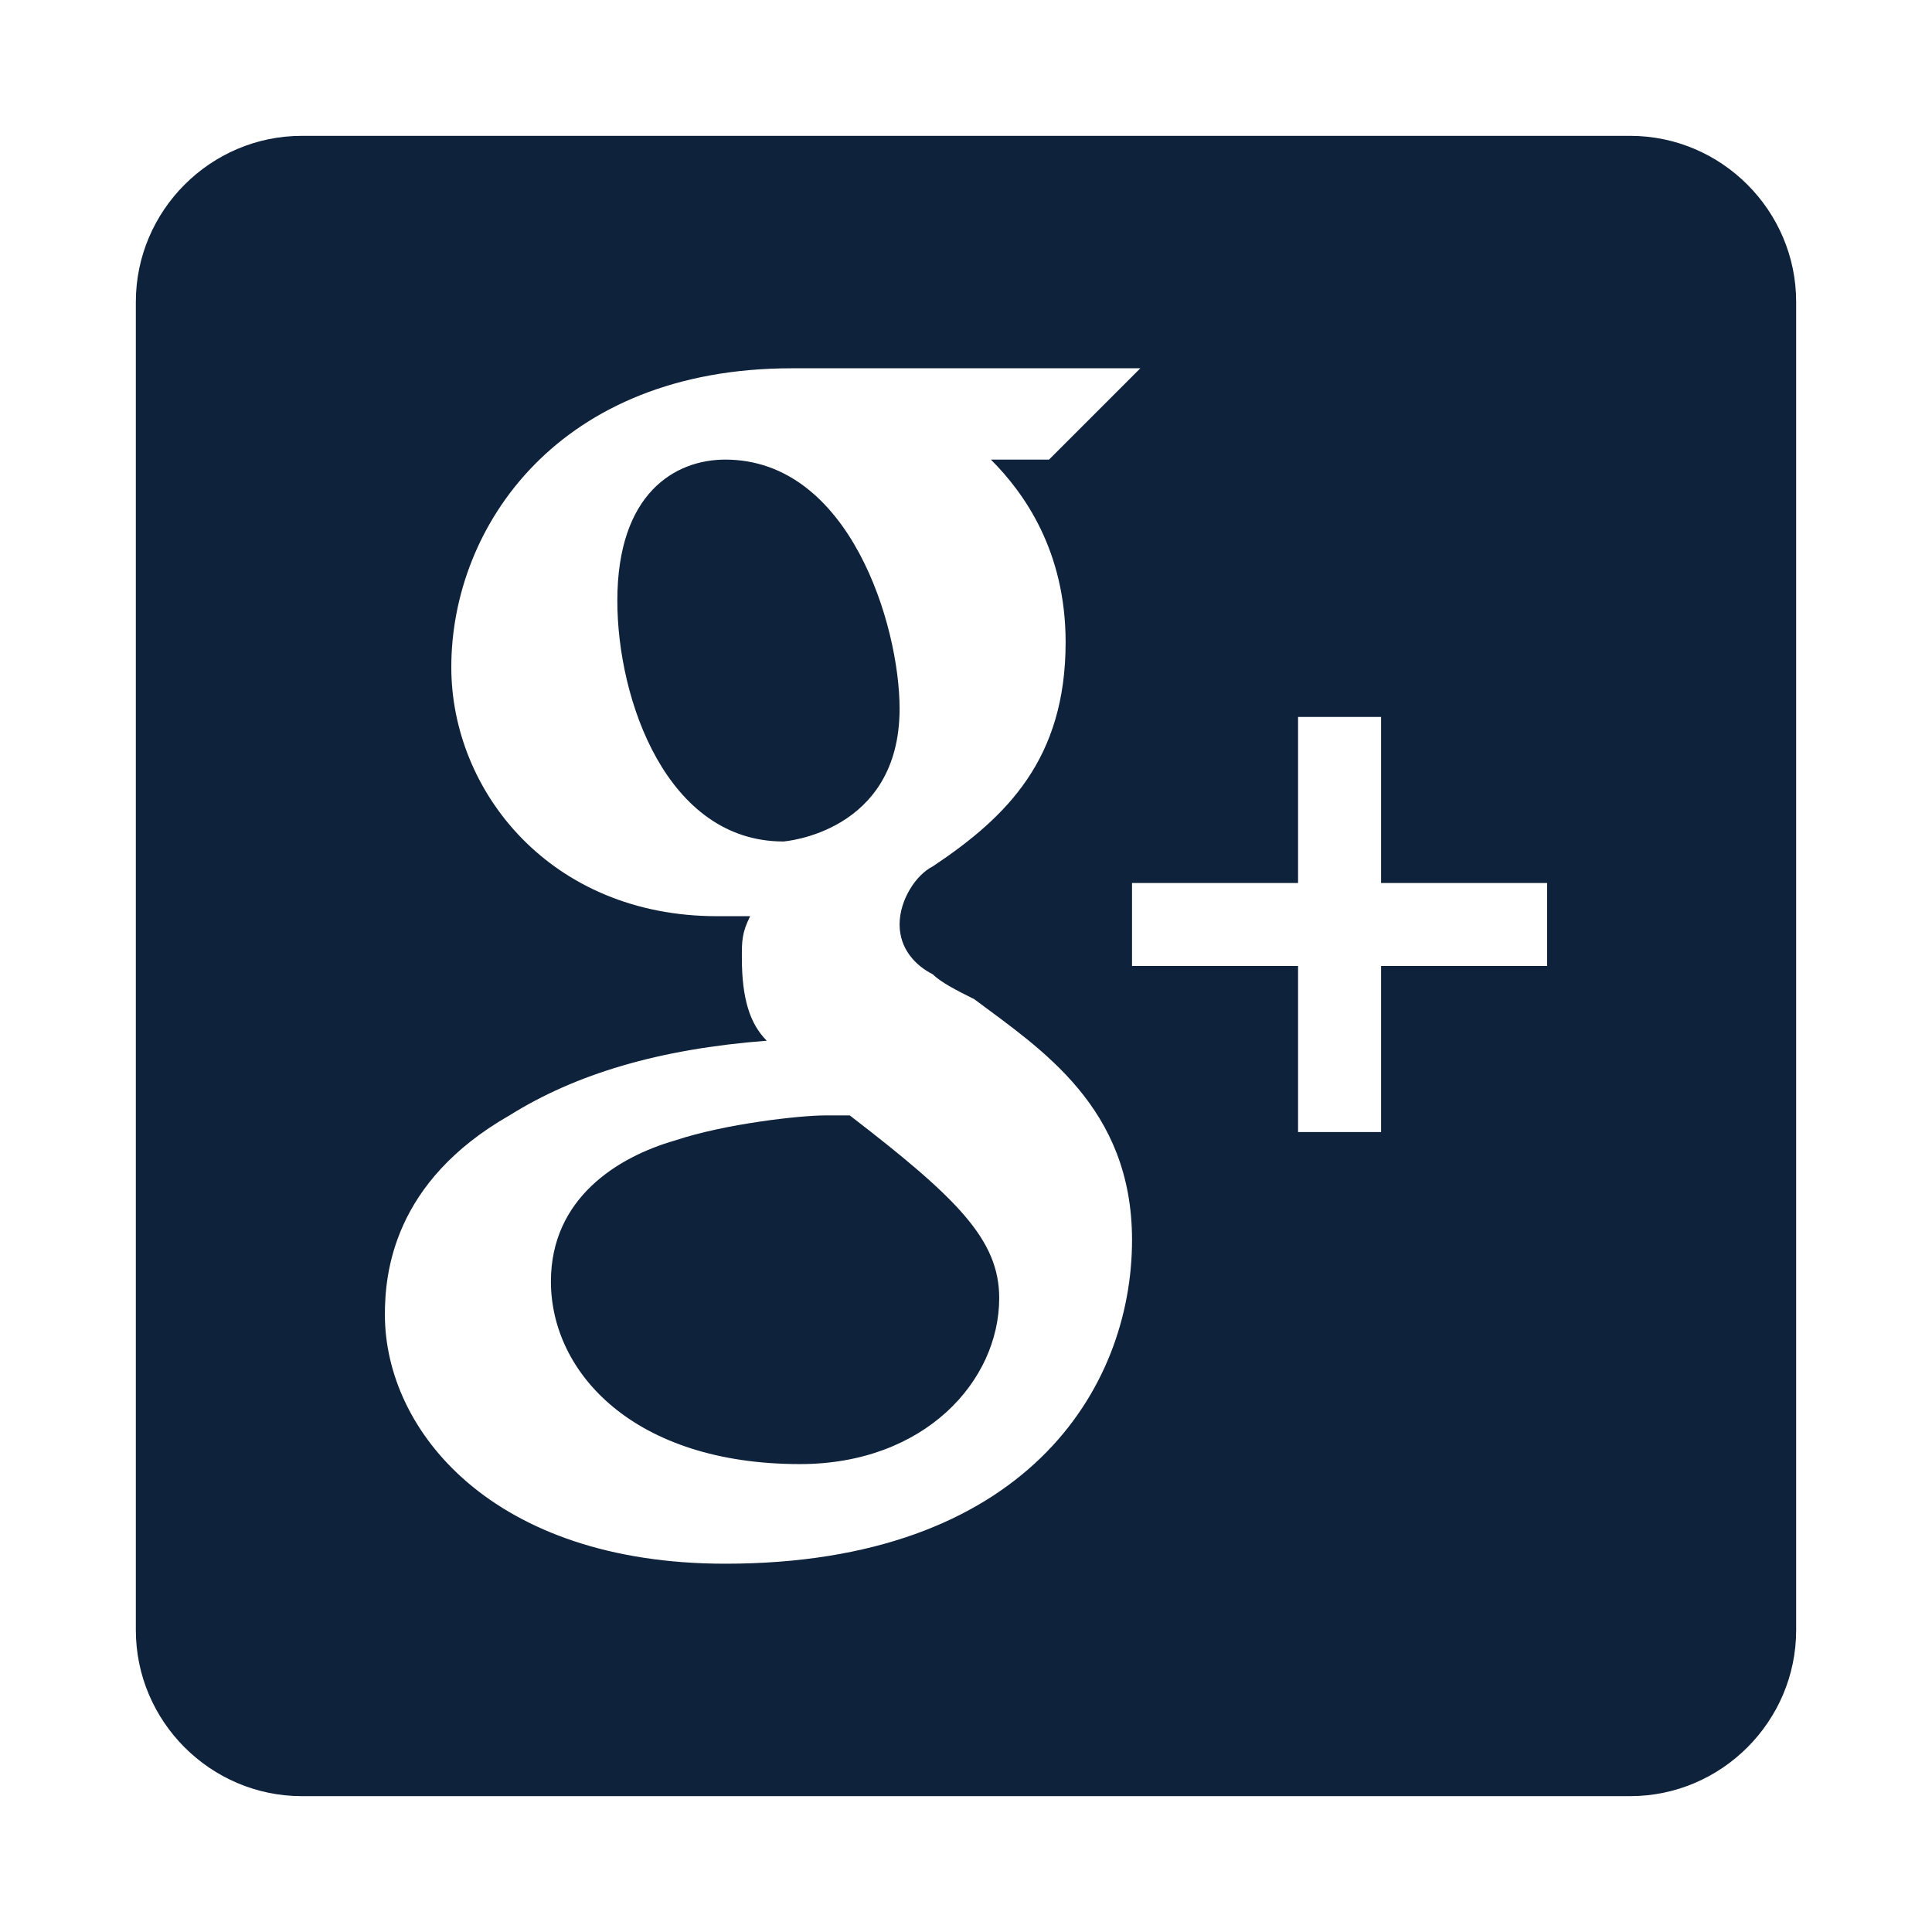 <?xml version="1.0" encoding="UTF-8"?>
<svg width="256px" height="256px" viewBox="0 0 256 256" version="1.1" xmlns="http://www.w3.org/2000/svg" xmlns:xlink="http://www.w3.org/1999/xlink">
    <!-- Generator: Sketch 51.2 (57519) - http://www.bohemiancoding.com/sketch -->
    <title>gplus_hover</title>
    <desc>Created with Sketch.</desc>
    <defs></defs>
    <g id="gplus_hover" stroke="none" stroke-width="1" fill="none" fill-rule="evenodd">
        <g id="post-gplus-copy" transform="translate(18, 18)" fill="#0F223B">
            <path d="M101.2,75.9 C101.2,64.9 94.6,42.9 78.1,42.9 C71.5,42.9 63.8,47.3 63.8,61.6 C63.8,74.8 70.4,93.5 85.8,93.5 C85.8,93.5 101.2,92.4 101.2,75.9 L101.2,75.9 Z M94.6,129.8 L91.3,129.8 L91.3,129.8 C88,129.8 78.1,130.9 71.5,133.1 C63.8,135.3 55,140.8 55,151.8 C55,163.9 66,176 88,176 C104.5,176 114.4,165 114.4,154 C114.4,146.3 108.9,140.8 94.6,129.8 L94.6,129.8 Z M198,0 L22,0 C9.9,0 0,9.9 0,22 L0,198 C0,210.1 9.9,220 22,220 L198,220 C210.1,220 220,210.1 220,198 L220,22 C220,9.9 210.1,0 198,0 L198,0 Z M78.1,189.2 C47.3,189.2 33,171.6 33,156.2 C33,150.7 34.1,138.6 49.5,129.8 C58.3,124.3 69.3,121 83.6,119.9 C81.4,117.7 80.3,114.4 80.3,108.9 C80.3,106.7 80.3,105.6 81.4,103.4 L77,103.4 C55,103.4 41.8,86.9 41.8,70.4 C41.8,51.7 56.1,30.8 86.9,30.8 L133.1,30.8 L129.8,34.1 L122.1,41.8 L121,42.9 L113.3,42.9 C117.7,47.3 123.2,55 123.2,67.1 C123.2,82.5 115.5,90.2 105.6,96.8 C103.4,97.9 101.2,101.2 101.2,104.5 C101.2,107.8 103.4,110 105.6,111.1 C106.7,112.2 108.9,113.3 111.1,114.4 C119.9,121 132,128.7 132,146.3 C132,166.1 117.7,189.2 78.1,189.2 L78.1,189.2 Z M187,110 L165,110 L165,132 L154,132 L154,110 L132,110 L132,99 L154,99 L154,77 L165,77 L165,99 L187,99 L187,110 L187,110 Z" id="Shape"></path>
        </g>
    </g>
</svg>